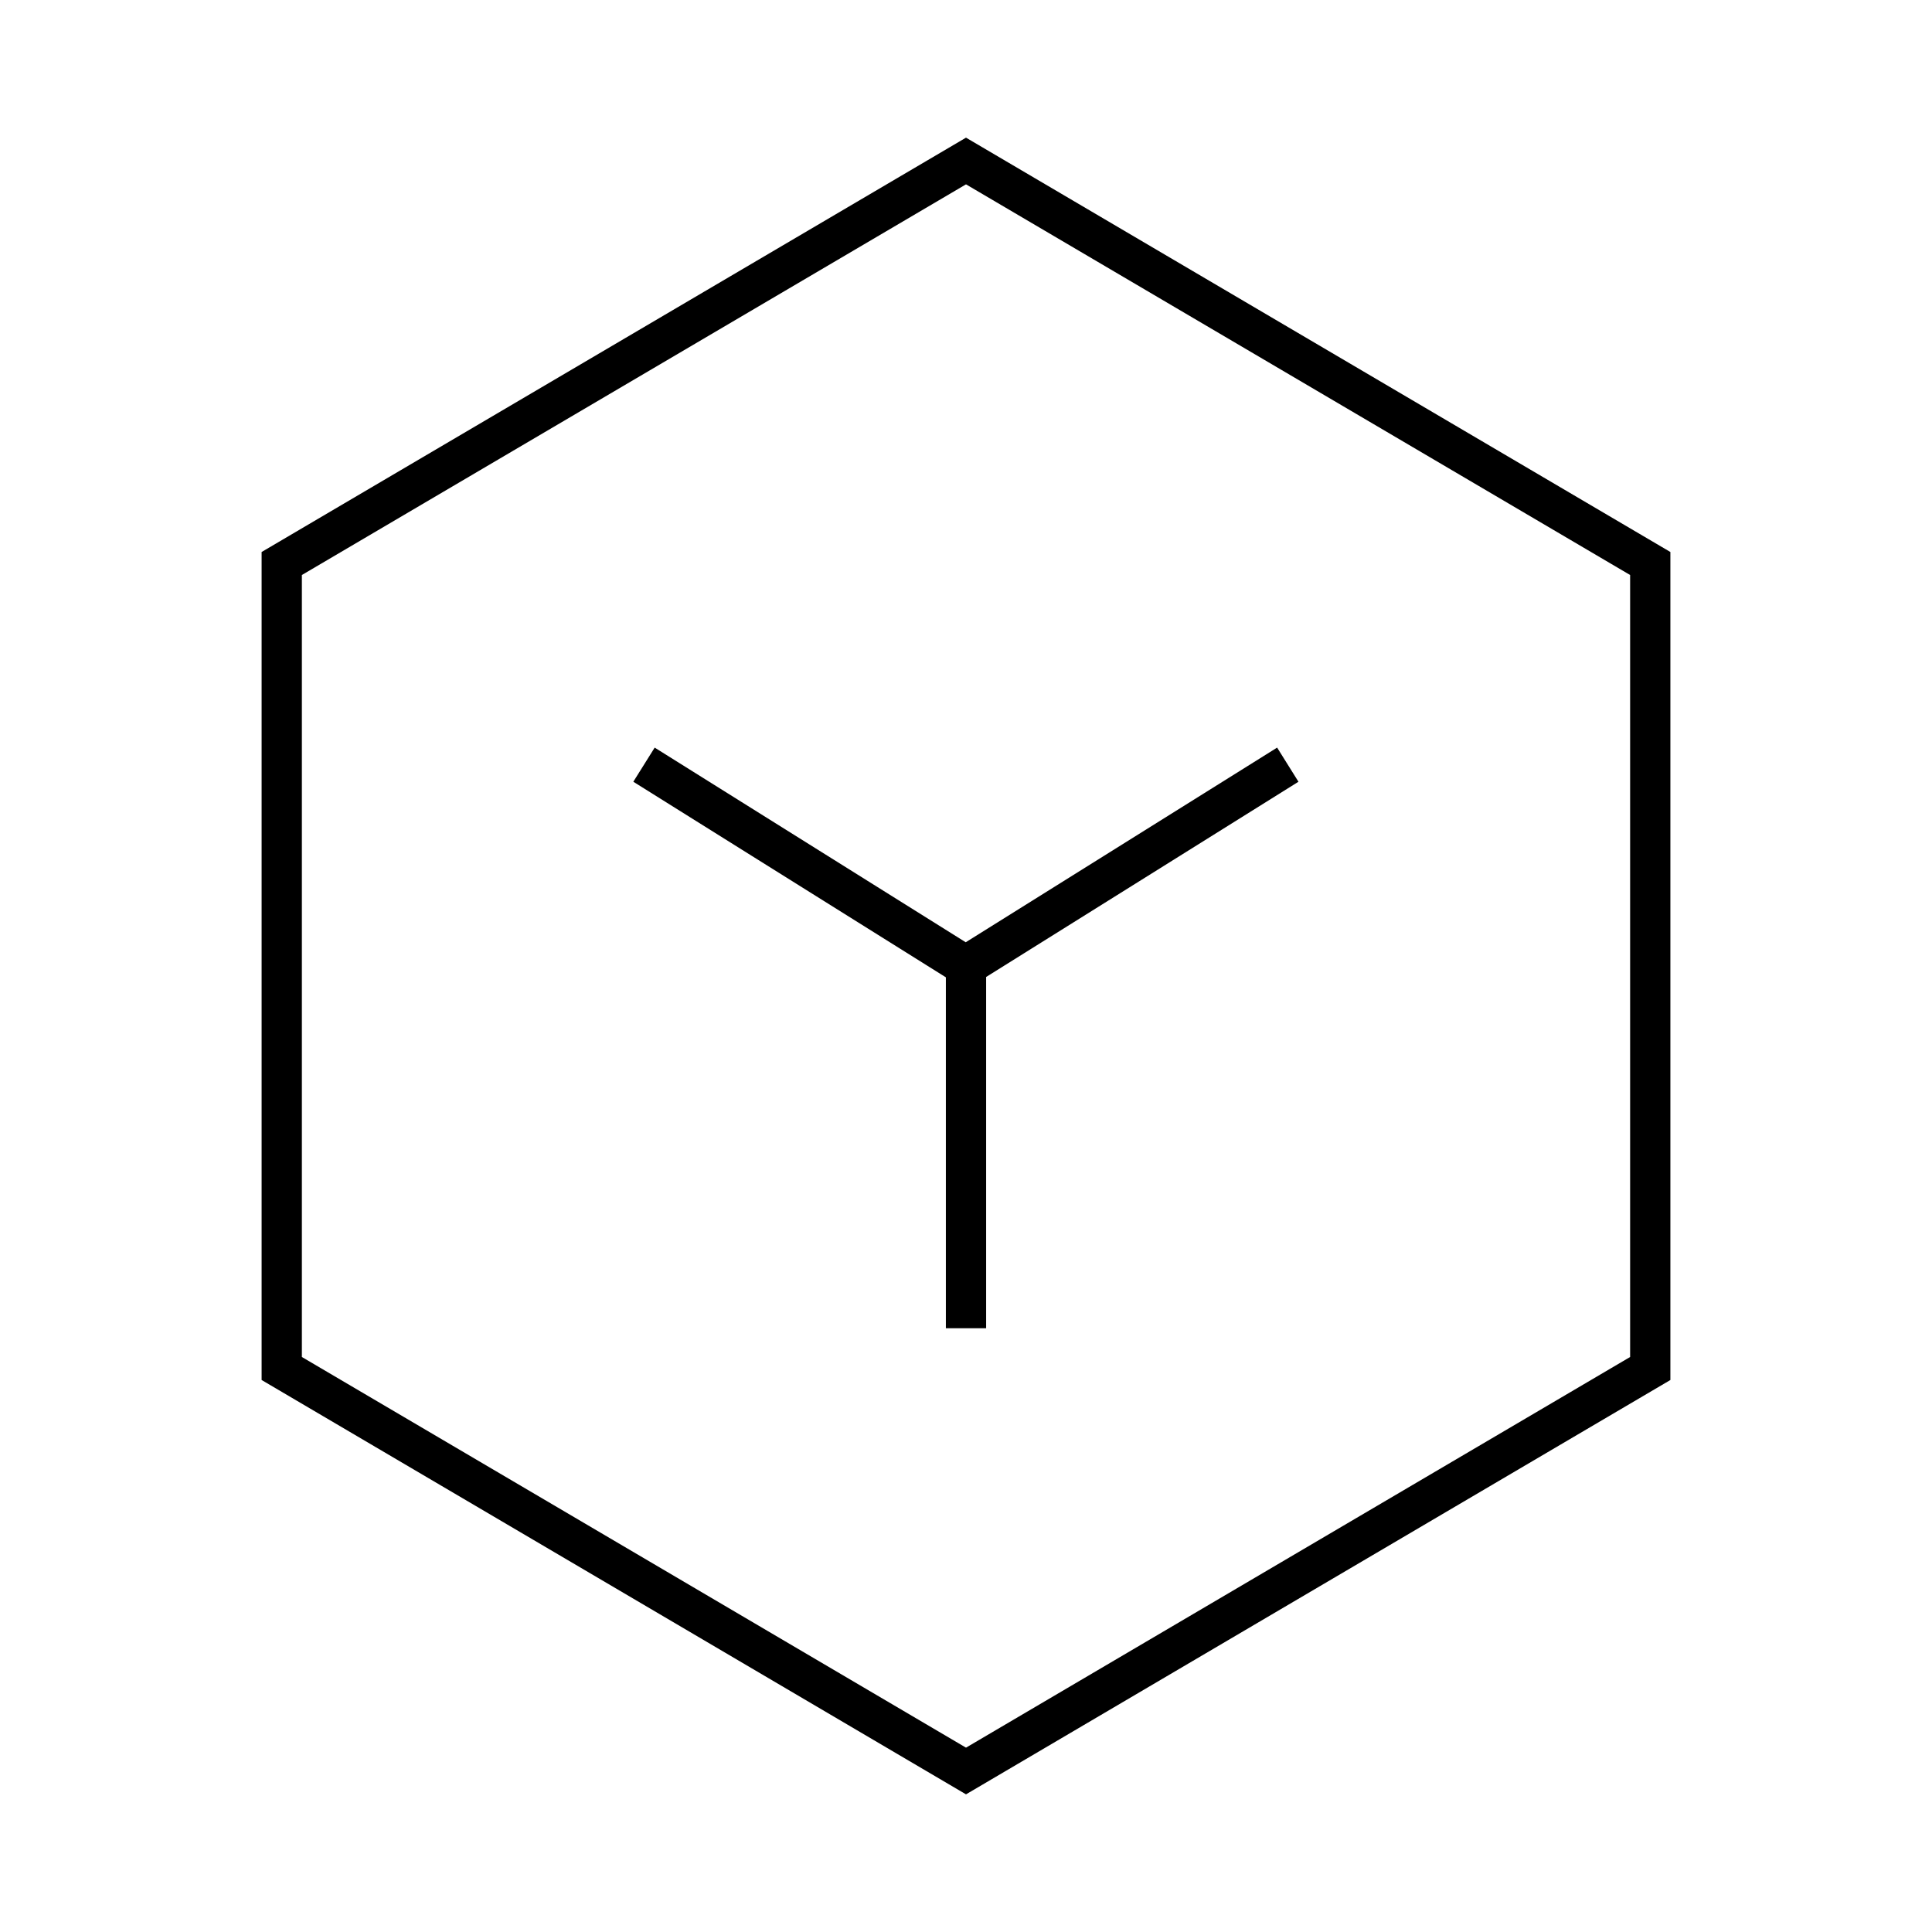 <svg width="24" height="24" viewBox="0 0 48 48" fill="none" xmlns="http://www.w3.org/2000/svg"><path d="M41 14L24 4 7 14v20l17 10 17-10V14z" stroke="currentColor" strokeWidth="3" strokeLinejoin="round"/><path d="M16 18.998L23.993 24l8.002-5.002M24 24v9" stroke="currentColor" strokeWidth="3" strokeLinecap="round" strokeLinejoin="round"/></svg>